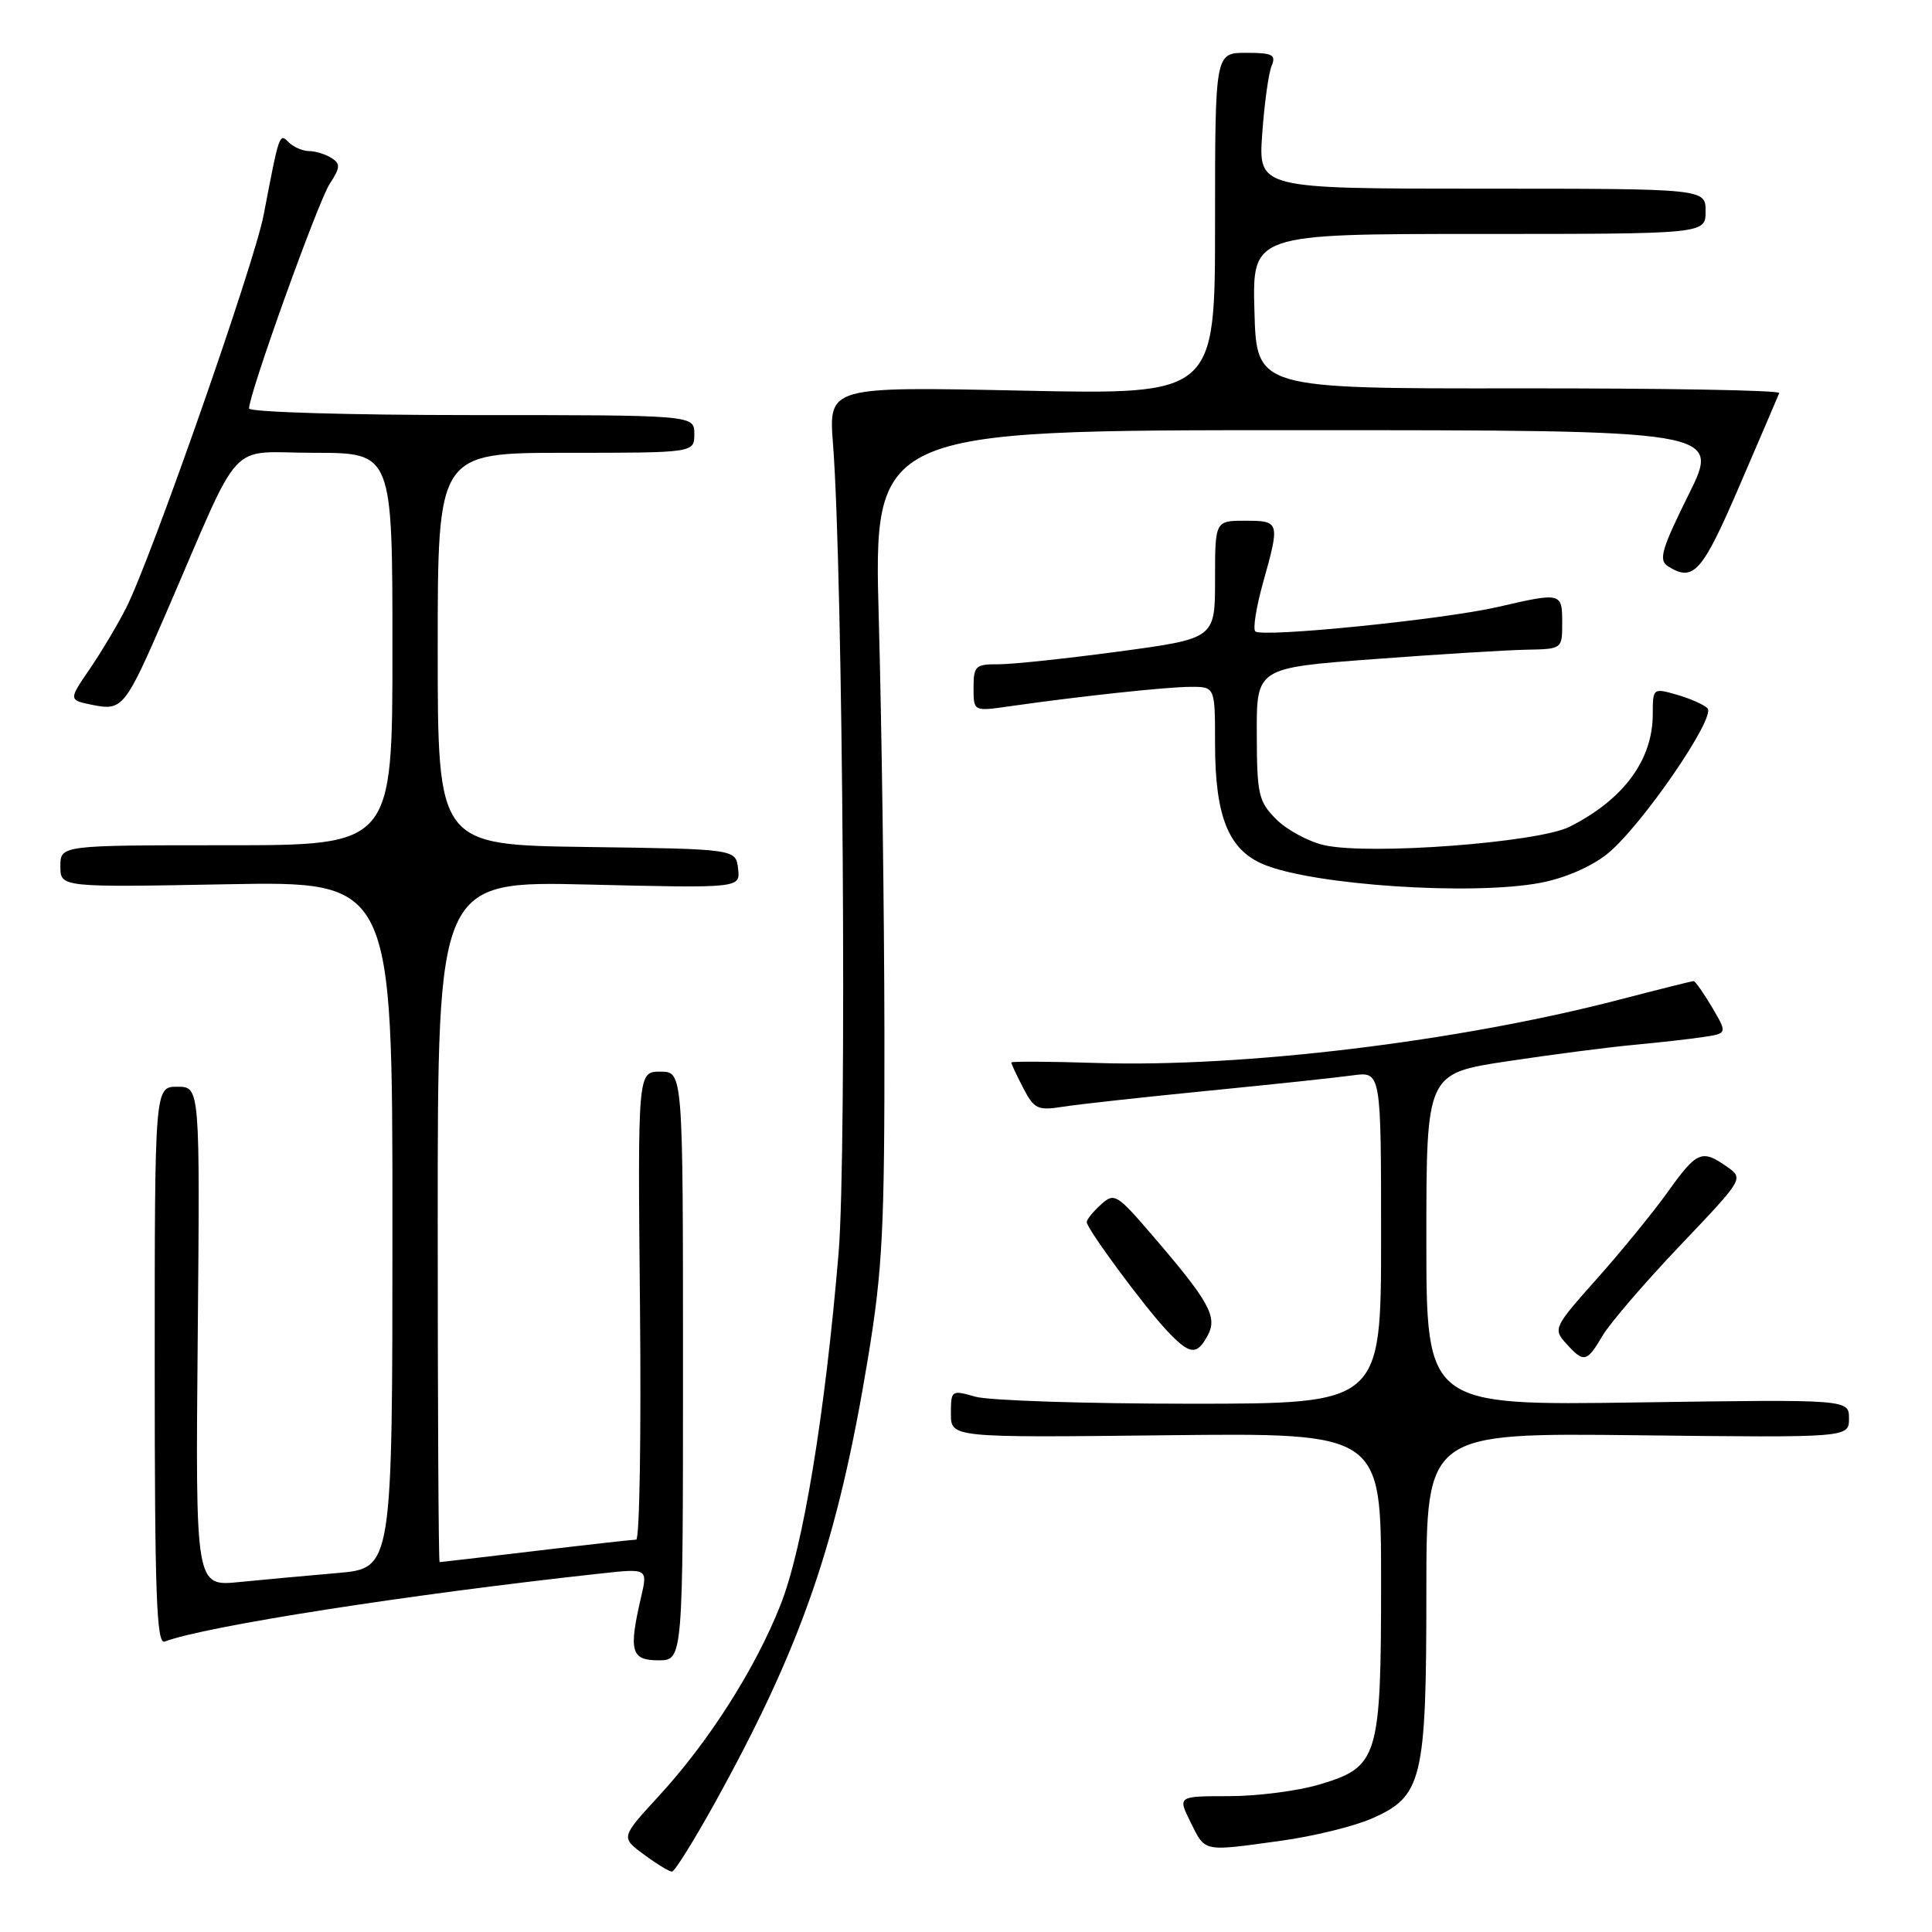 <?xml version="1.0" encoding="UTF-8" standalone="no"?>
<!DOCTYPE svg PUBLIC "-//W3C//DTD SVG 1.1//EN" "http://www.w3.org/Graphics/SVG/1.1/DTD/svg11.dtd" >
<svg xmlns="http://www.w3.org/2000/svg" xmlns:xlink="http://www.w3.org/1999/xlink" version="1.1" viewBox="0 0 256 256">
 <g >
 <path fill="currentColor"
d=" M 94.80 238.75 C 106.30 217.95 111.02 204.22 115.02 179.91 C 116.95 168.18 117.22 162.80 117.19 137.00 C 117.17 120.78 116.83 96.14 116.45 82.25 C 115.74 57.00 115.74 57.00 171.86 57.00 C 227.99 57.00 227.99 57.00 223.75 65.54 C 220.16 72.77 219.74 74.23 221.01 75.03 C 224.40 77.17 225.53 75.90 230.50 64.35 C 233.25 57.96 235.62 52.44 235.76 52.08 C 235.91 51.71 220.38 51.44 201.26 51.46 C 166.50 51.50 166.50 51.50 166.22 41.25 C 165.93 31.00 165.93 31.00 195.97 31.00 C 226.00 31.00 226.00 31.00 226.00 28.00 C 226.00 25.00 226.00 25.00 196.37 25.00 C 166.74 25.00 166.74 25.00 167.25 17.75 C 167.53 13.76 168.09 9.71 168.49 8.75 C 169.11 7.25 168.63 7.00 165.11 7.00 C 161.00 7.00 161.00 7.00 161.00 29.65 C 161.00 52.30 161.00 52.30 135.40 51.76 C 109.79 51.22 109.79 51.22 110.38 58.86 C 111.71 76.15 112.23 152.69 111.12 166.00 C 109.32 187.45 106.40 205.16 103.41 212.69 C 100.06 221.16 93.90 230.81 87.30 237.98 C 82.25 243.47 82.25 243.47 85.32 245.73 C 87.01 246.98 88.68 248.00 89.04 248.00 C 89.39 248.00 91.99 243.84 94.80 238.75 Z  M 169.68 243.92 C 173.98 243.33 179.43 242.00 181.78 240.96 C 188.47 238.03 189.00 235.84 189.00 210.96 C 189.00 189.86 189.00 189.86 217.00 190.18 C 245.00 190.50 245.00 190.50 245.00 187.96 C 245.00 185.42 245.00 185.42 217.00 185.83 C 189.00 186.24 189.00 186.24 189.00 164.24 C 189.00 142.24 189.00 142.24 199.75 140.62 C 205.66 139.73 213.20 138.75 216.50 138.45 C 219.80 138.14 223.94 137.68 225.70 137.41 C 228.89 136.93 228.89 136.93 226.85 133.46 C 225.72 131.56 224.63 130.00 224.41 130.00 C 224.20 130.00 219.72 131.12 214.46 132.49 C 193.16 138.02 164.70 141.46 145.34 140.85 C 139.10 140.65 134.00 140.62 134.00 140.79 C 134.00 140.96 134.71 142.48 135.58 144.16 C 137.03 146.95 137.50 147.18 140.83 146.65 C 142.85 146.33 151.47 145.38 160.00 144.54 C 168.53 143.70 177.19 142.78 179.25 142.49 C 183.00 141.98 183.00 141.98 183.00 163.99 C 183.00 186.00 183.00 186.00 157.74 186.00 C 143.85 186.00 131.03 185.58 129.24 185.07 C 126.07 184.16 126.00 184.21 126.00 187.32 C 126.00 190.50 126.00 190.50 154.50 190.18 C 183.00 189.86 183.00 189.86 183.00 209.48 C 183.00 232.99 182.65 234.13 174.81 236.46 C 171.97 237.31 166.58 238.00 162.84 238.00 C 156.04 238.00 156.04 238.00 157.77 241.48 C 159.74 245.44 159.30 245.35 169.68 243.92 Z  M 90.50 181.00 C 90.50 142.00 90.50 142.00 87.50 142.00 C 84.50 142.00 84.50 142.00 84.80 173.00 C 84.97 190.05 84.75 204.00 84.30 204.01 C 83.86 204.01 77.88 204.68 71.00 205.50 C 64.12 206.32 58.39 206.99 58.25 206.99 C 58.11 207.00 58.00 186.69 58.00 161.86 C 58.00 116.73 58.00 116.73 78.05 117.21 C 98.10 117.69 98.10 117.69 97.80 115.10 C 97.50 112.50 97.50 112.50 77.75 112.23 C 58.00 111.96 58.00 111.96 58.00 85.98 C 58.00 60.00 58.00 60.00 75.00 60.00 C 92.00 60.00 92.00 60.00 92.00 57.50 C 92.00 55.00 92.00 55.00 62.50 55.00 C 46.27 55.00 33.00 54.61 33.00 54.12 C 33.00 52.18 42.14 26.71 43.69 24.36 C 45.10 22.20 45.13 21.70 43.92 20.93 C 43.14 20.44 41.80 20.02 40.95 20.02 C 40.10 20.01 38.88 19.48 38.26 18.86 C 37.01 17.61 37.02 17.61 34.93 28.50 C 33.70 34.95 20.07 73.89 16.74 80.50 C 15.63 82.70 13.45 86.36 11.90 88.63 C 9.07 92.76 9.07 92.76 12.28 93.41 C 16.25 94.20 16.58 93.78 22.05 81.14 C 32.31 57.43 29.93 60.00 41.64 60.00 C 52.00 60.00 52.00 60.00 52.00 86.00 C 52.00 112.00 52.00 112.00 30.00 112.00 C 8.00 112.00 8.00 112.00 8.00 114.79 C 8.00 117.58 8.00 117.58 30.00 117.17 C 52.00 116.76 52.00 116.76 52.00 162.28 C 52.00 207.80 52.00 207.80 44.75 208.43 C 40.76 208.77 34.89 209.32 31.70 209.63 C 25.90 210.21 25.90 210.21 26.20 177.10 C 26.50 144.00 26.50 144.00 23.50 144.00 C 20.50 144.00 20.50 144.00 20.50 181.01 C 20.50 211.24 20.74 217.93 21.82 217.52 C 27.10 215.49 54.21 211.26 79.66 208.49 C 85.83 207.82 85.83 207.82 84.94 211.66 C 83.28 218.80 83.62 220.00 87.25 220.00 C 90.50 220.00 90.50 220.00 90.50 181.00 Z  M 212.35 176.98 C 213.33 175.32 217.95 169.95 222.60 165.06 C 231.07 156.16 231.07 156.16 228.81 154.58 C 225.50 152.26 224.85 152.54 221.00 157.92 C 219.07 160.62 214.85 165.79 211.61 169.43 C 205.88 175.86 205.77 176.09 207.52 178.02 C 209.87 180.62 210.25 180.54 212.35 176.98 Z  M 160.04 176.93 C 161.35 174.48 160.23 172.46 152.71 163.71 C 147.97 158.19 147.65 158.00 145.87 159.62 C 144.84 160.55 144.00 161.59 144.00 161.93 C 144.00 162.81 151.48 172.95 154.56 176.25 C 157.63 179.54 158.58 179.66 160.04 176.93 Z  M 204.10 116.98 C 207.35 116.37 210.87 114.84 212.99 113.13 C 217.46 109.53 227.43 95.03 226.25 93.85 C 225.76 93.36 223.93 92.55 222.18 92.05 C 219.04 91.15 219.00 91.18 219.00 94.62 C 219.00 100.70 215.15 105.92 208.00 109.54 C 203.84 111.65 181.43 113.34 175.47 111.99 C 173.39 111.52 170.53 109.98 169.12 108.57 C 166.76 106.21 166.55 105.30 166.53 97.25 C 166.50 88.50 166.50 88.50 182.00 87.34 C 190.53 86.70 199.64 86.14 202.25 86.09 C 207.00 86.00 207.00 86.00 207.00 82.50 C 207.00 78.51 206.88 78.48 198.50 80.42 C 191.27 82.09 167.19 84.52 166.33 83.66 C 166.00 83.33 166.46 80.43 167.36 77.21 C 169.62 69.14 169.58 69.00 165.00 69.00 C 161.00 69.00 161.00 69.00 161.00 76.81 C 161.00 84.61 161.00 84.61 148.25 86.33 C 141.24 87.27 134.04 88.04 132.25 88.02 C 129.27 88.00 129.00 88.26 129.00 91.14 C 129.00 94.27 129.00 94.27 133.75 93.59 C 143.21 92.24 154.57 91.02 157.75 91.01 C 161.00 91.00 161.00 91.00 161.00 98.53 C 161.00 108.17 162.77 112.59 167.43 114.54 C 174.02 117.29 195.08 118.69 204.10 116.98 Z "/>
</g>
</svg>